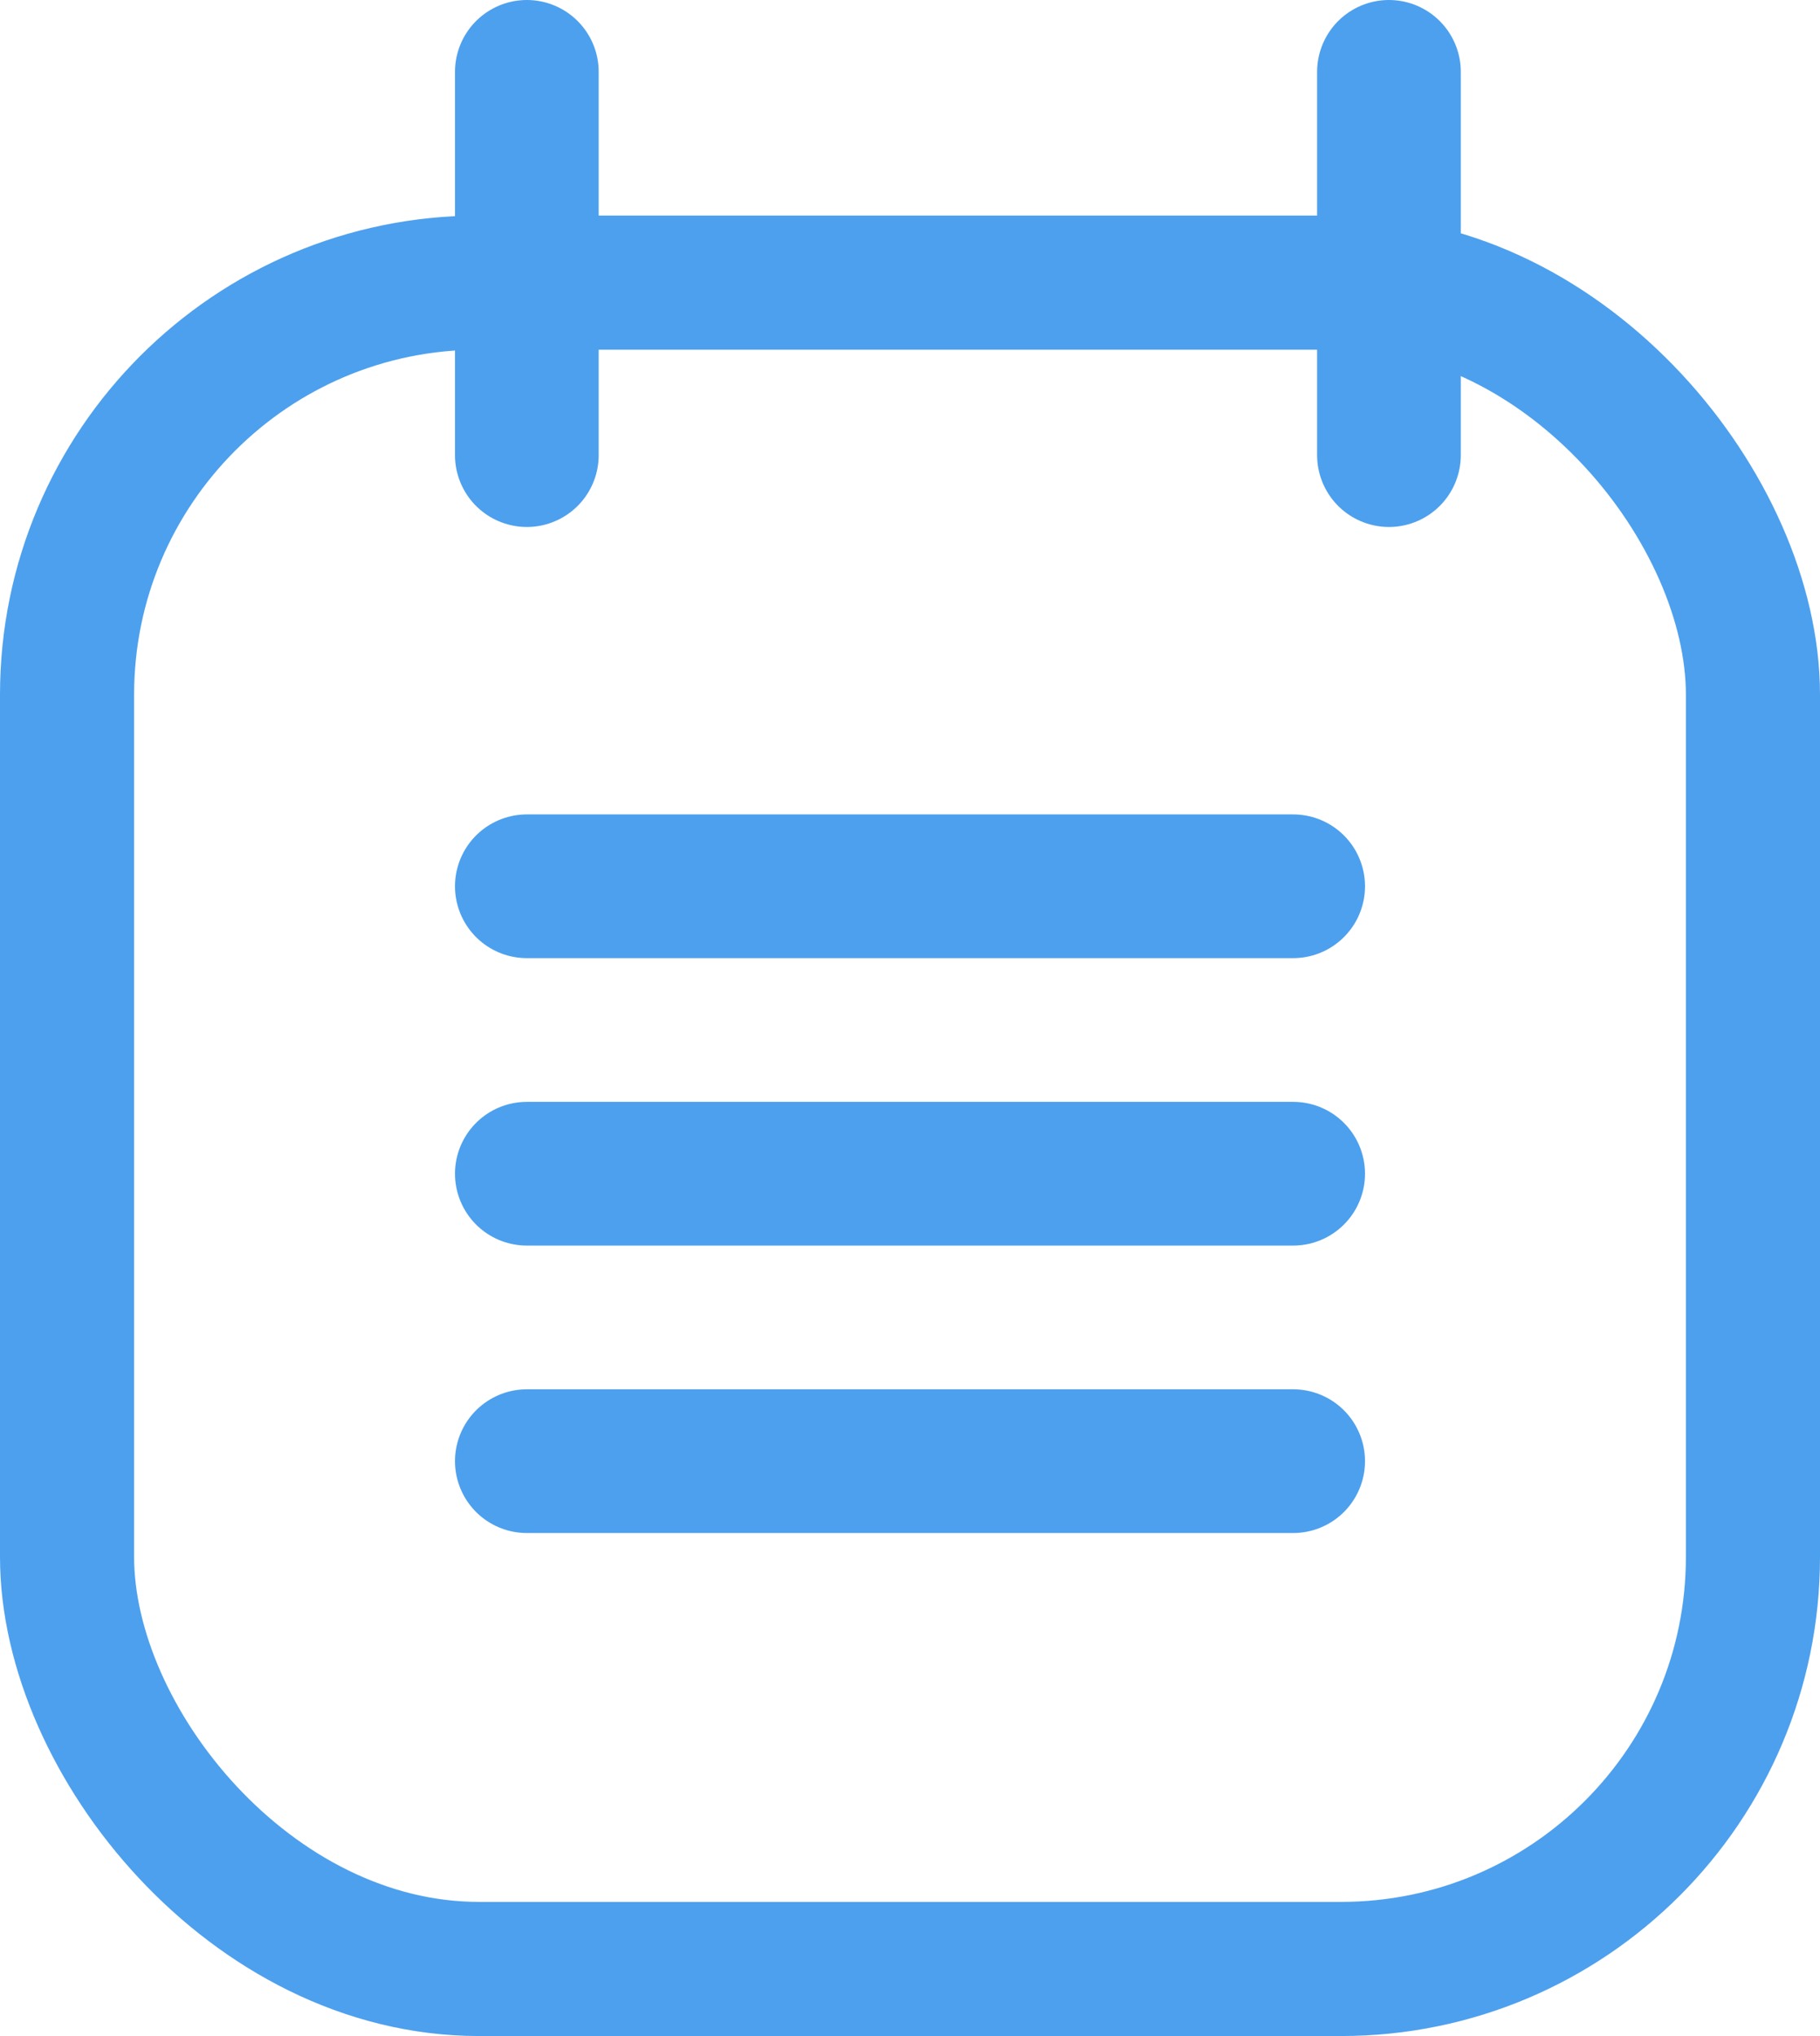 <svg xmlns="http://www.w3.org/2000/svg" width="19" height="21.25" viewBox="0 0 19 21.25"><defs><style>.a,.b,.d{fill:none;}.a,.b{stroke:#4da0ed;}.a{stroke-linecap:round;stroke-width:1.5px;}.b{stroke-width:1.4px;}.c{stroke:none;}</style></defs><g transform="translate(0 0.75)"><line class="a" y2="4" transform="translate(5.5)"/><line class="a" x1="8" transform="translate(5.5 8.5)"/><line class="a" x1="8" transform="translate(5.5 11.5)"/><line class="a" x1="8" transform="translate(5.5 14.5)"/><line class="a" y2="4" transform="translate(14.5)"/><g class="b" transform="translate(0 1.5)"><rect class="c" width="19" height="19" rx="5"/><rect class="d" x="0.7" y="0.7" width="17.6" height="17.6" rx="4.3"/></g></g></svg>